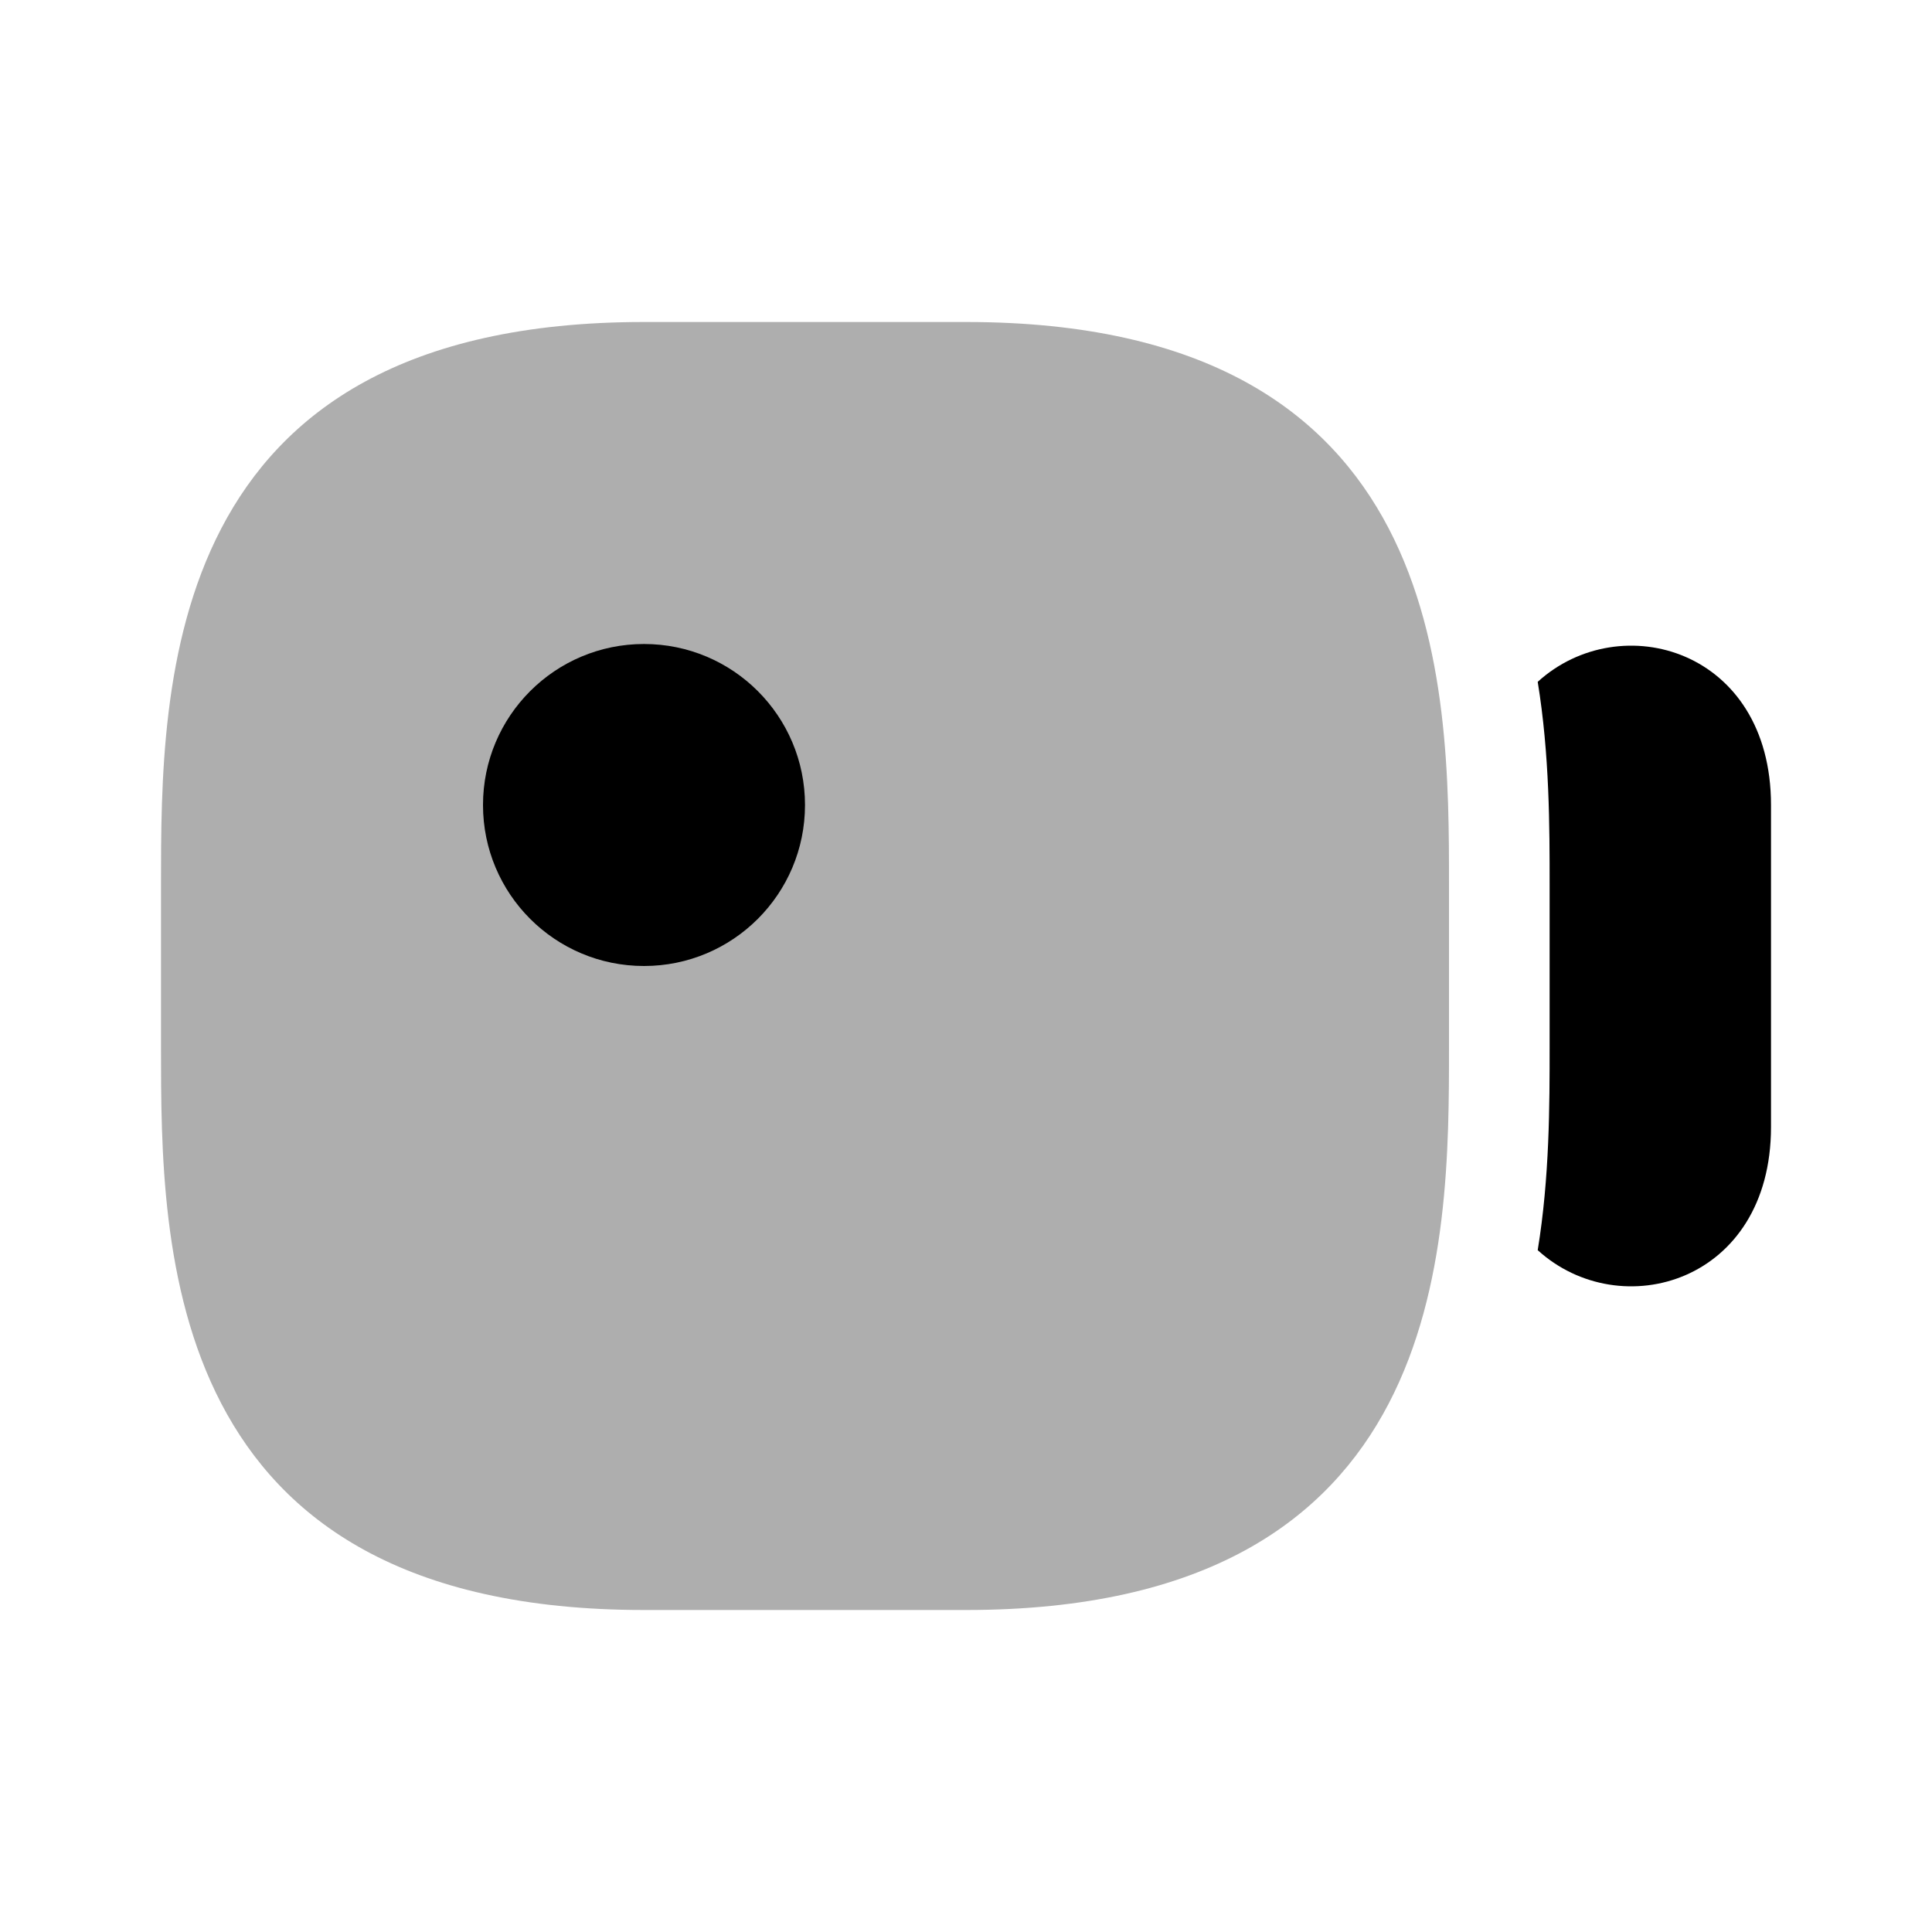 <svg width="24" height="24" viewBox="0 0 24 24" fill="none" xmlns="http://www.w3.org/2000/svg">
<path opacity="0.32" d="M2 11V13C2 15.5 2 20 8 20H12C18 20 18 15.5 18 13V11C18 8.5 18 4 12 4H8C2 4 2 8.5 2 11Z" fill="black"/>
<path d="M6 10C6 11.105 6.895 12 8 12C9.105 12 10 11.105 10 10C10 8.895 9.105 8 8 8C6.895 8 6 8.895 6 10Z" fill="black"/>
<path fill-rule="evenodd" clip-rule="evenodd" d="M19.102 15.53C19.25 14.624 19.25 13.727 19.25 13V11C19.25 10.273 19.25 9.376 19.102 8.47C20.13 7.535 22 8.066 22 10V14C22 15.934 20.13 16.465 19.102 15.53Z" fill="black"/>
</svg>
